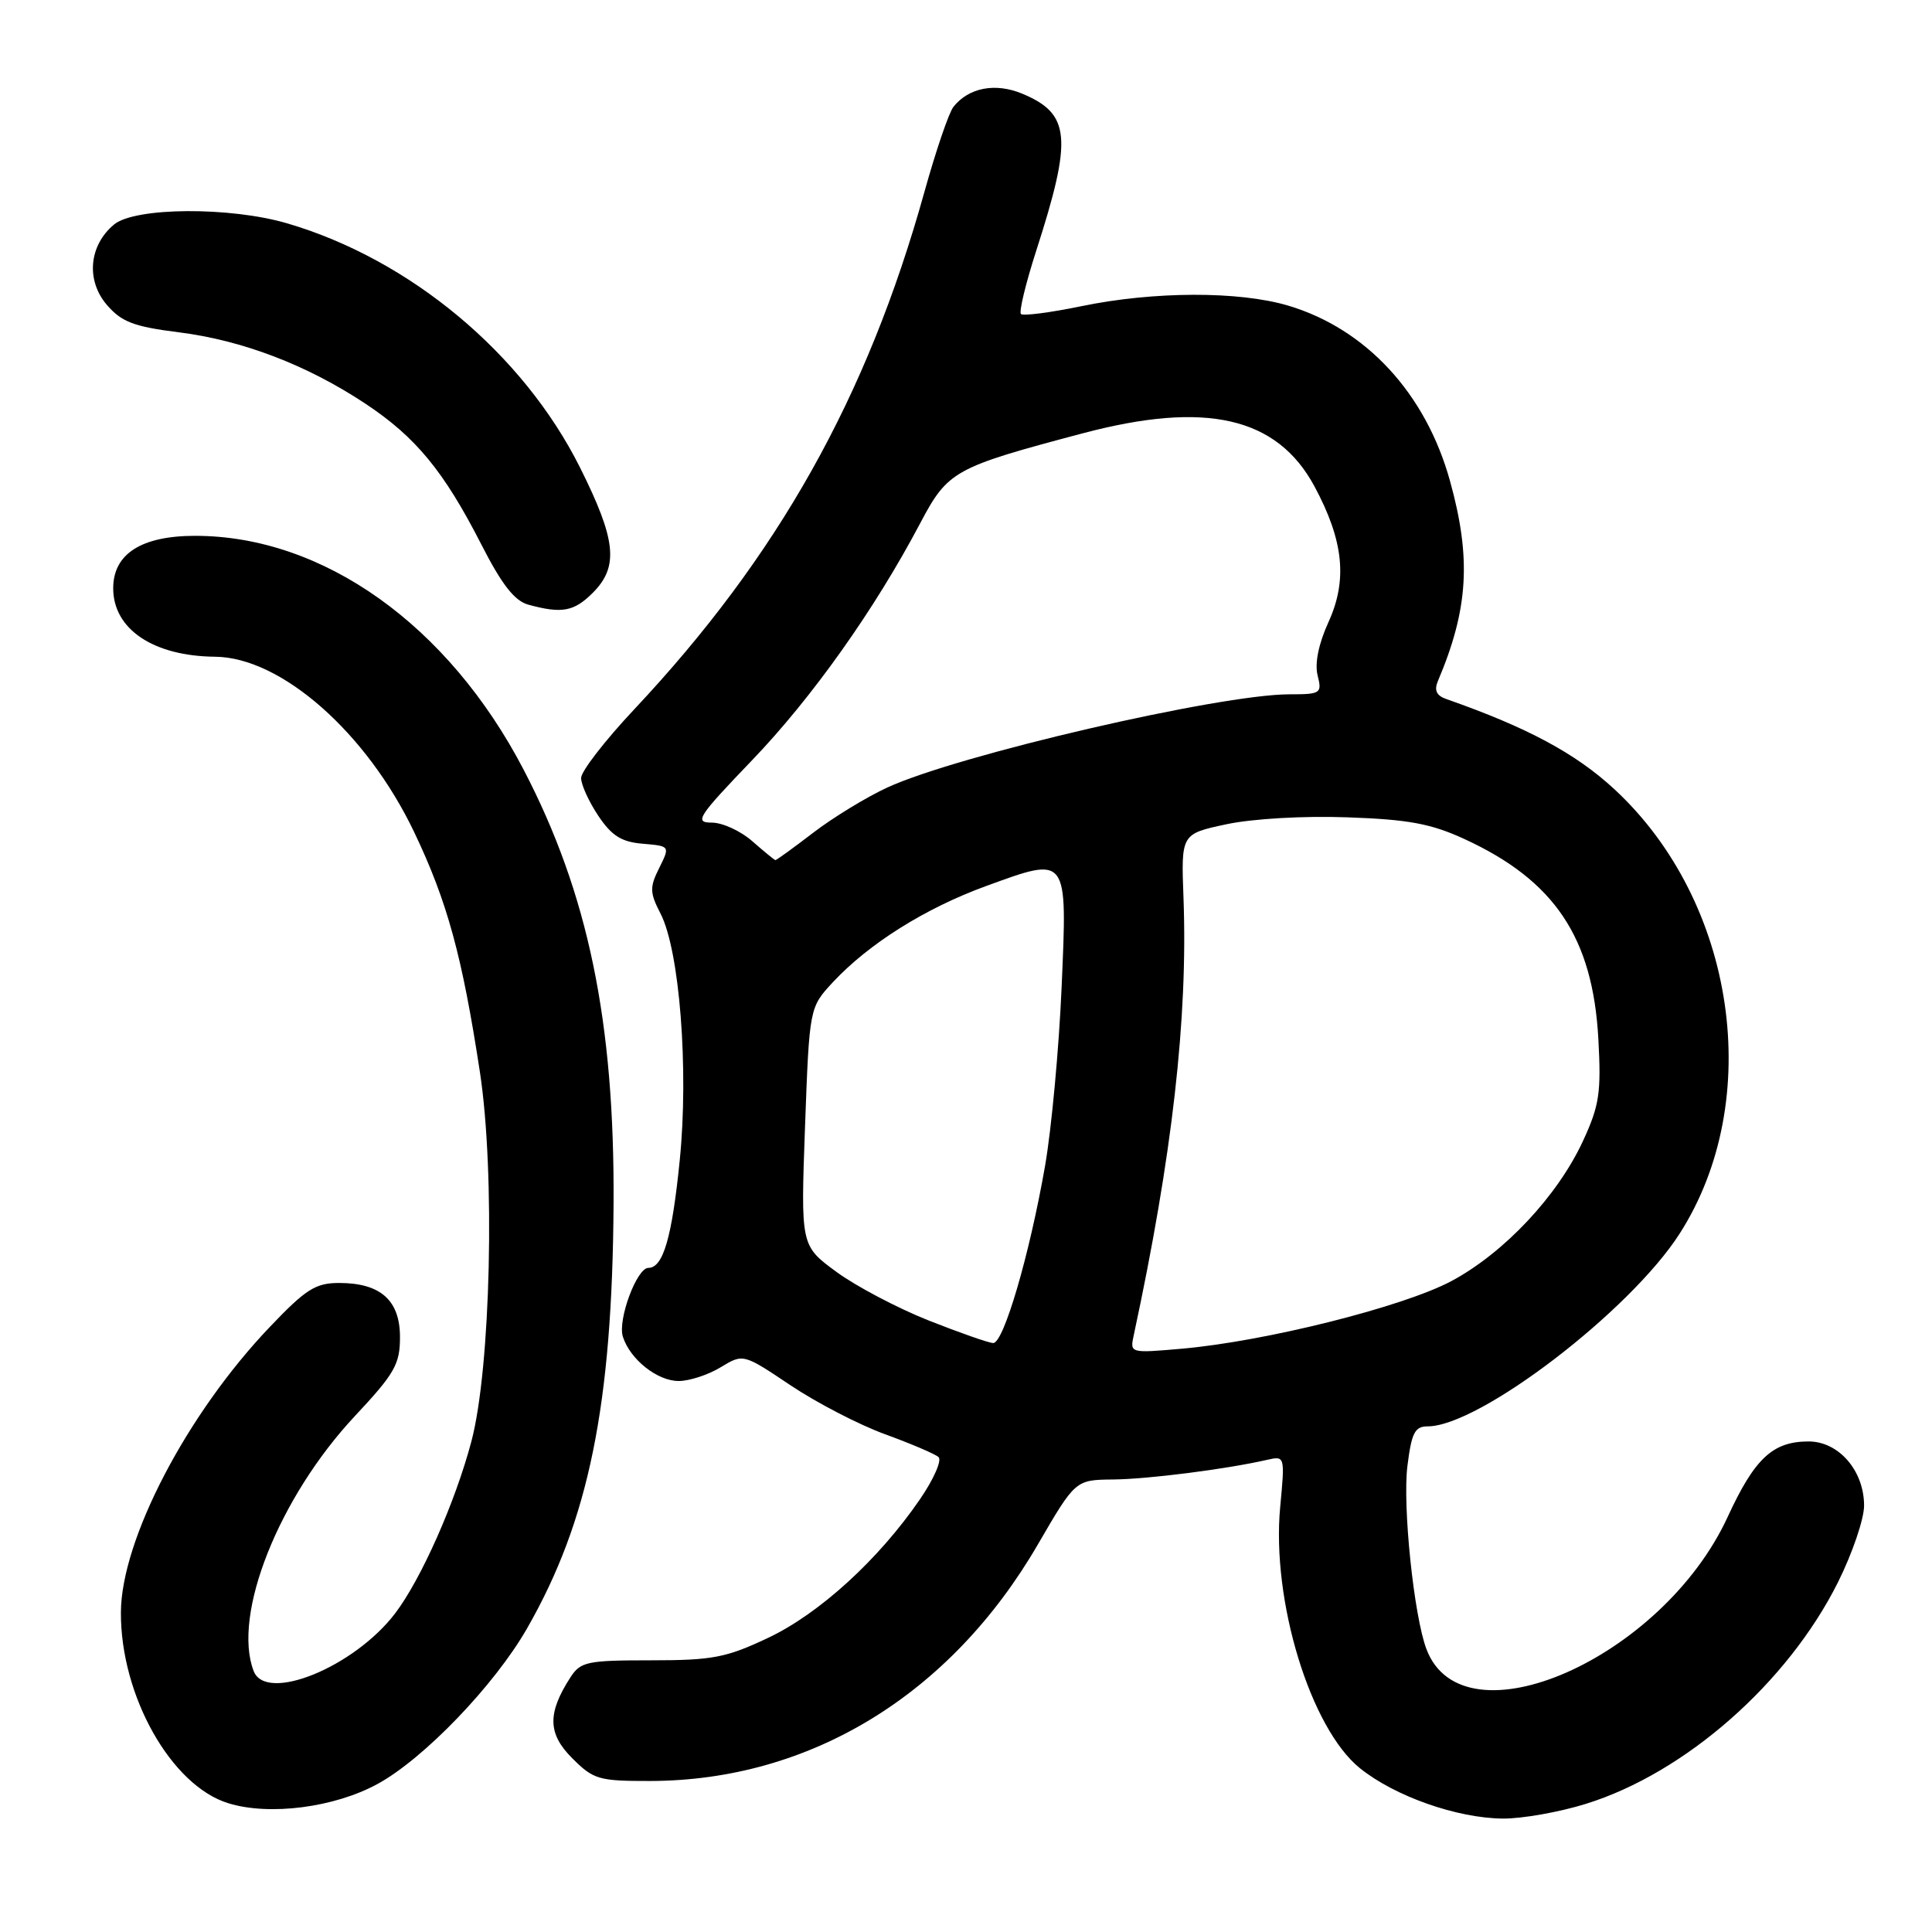 <?xml version="1.0" encoding="UTF-8" standalone="no"?>
<!DOCTYPE svg PUBLIC "-//W3C//DTD SVG 1.1//EN" "http://www.w3.org/Graphics/SVG/1.1/DTD/svg11.dtd" >
<svg xmlns="http://www.w3.org/2000/svg" xmlns:xlink="http://www.w3.org/1999/xlink" version="1.1" viewBox="0 0 256 256">
 <g >
 <path fill="currentColor"
d=" M 210.14 239.02 C 223.30 234.93 236.86 223.01 243.54 209.66 C 245.44 205.85 247.00 201.28 247.00 199.50 C 247.00 194.88 243.65 191.00 239.65 191.00 C 234.90 191.00 232.51 193.23 228.93 200.99 C 220.28 219.77 193.89 231.37 189.02 218.54 C 187.35 214.17 185.83 199.53 186.49 194.25 C 187.04 189.85 187.47 189.00 189.18 189.00 C 196.02 189.00 216.01 173.71 222.57 163.45 C 233.88 145.78 230.02 119.49 213.92 104.58 C 208.76 99.81 202.38 96.39 191.65 92.63 C 190.34 92.18 190.01 91.47 190.53 90.24 C 194.57 80.72 194.98 73.98 192.13 63.72 C 188.92 52.13 181.00 43.56 170.67 40.49 C 164.16 38.56 152.90 38.59 143.35 40.56 C 139.19 41.42 135.56 41.89 135.28 41.61 C 135.00 41.33 135.91 37.56 137.30 33.24 C 142.13 18.26 141.85 15.09 135.47 12.42 C 131.90 10.93 128.37 11.60 126.34 14.15 C 125.74 14.89 124.00 20.00 122.47 25.50 C 114.90 52.66 103.07 73.73 84.04 93.99 C 80.17 98.11 77.00 102.20 77.00 103.09 C 77.00 103.98 78.03 106.23 79.28 108.10 C 81.06 110.76 82.36 111.57 85.18 111.80 C 88.79 112.11 88.79 112.11 87.35 115.01 C 86.07 117.57 86.09 118.27 87.52 121.05 C 90.05 125.94 91.28 141.69 90.07 153.73 C 89.04 164.00 87.87 168.00 85.91 168.00 C 84.38 168.00 81.83 174.87 82.53 177.11 C 83.49 180.13 87.10 183.00 89.94 182.99 C 91.35 182.99 93.85 182.17 95.49 181.17 C 98.48 179.36 98.48 179.36 104.75 183.56 C 108.20 185.87 113.83 188.79 117.26 190.04 C 120.69 191.29 123.89 192.65 124.36 193.07 C 124.83 193.48 123.73 196.00 121.90 198.66 C 116.45 206.62 108.58 213.81 101.79 217.02 C 96.23 219.65 94.43 220.00 86.27 220.00 C 77.80 220.00 76.93 220.18 75.59 222.25 C 72.51 227.01 72.57 229.73 75.82 232.97 C 78.64 235.80 79.34 236.00 86.17 235.99 C 107.32 235.94 125.92 224.60 137.51 204.67 C 142.50 196.09 142.50 196.09 147.50 196.04 C 152.17 195.99 162.44 194.68 167.88 193.44 C 170.26 192.90 170.27 192.91 169.63 199.70 C 168.47 212.11 173.64 229.01 180.20 234.30 C 184.84 238.03 193.07 240.92 199.14 240.97 C 201.70 240.99 206.65 240.11 210.14 239.02 Z  M 50.00 236.40 C 56.16 233.05 65.54 223.29 69.85 215.75 C 78.02 201.48 81.14 186.17 81.30 159.50 C 81.45 135.39 77.93 118.39 69.39 102.00 C 59.40 82.81 42.81 71.00 25.85 71.00 C 18.74 71.00 15.00 73.39 15.00 77.95 C 15.00 83.37 20.31 86.94 28.50 87.02 C 37.27 87.10 48.60 97.09 54.89 110.28 C 59.27 119.46 61.24 126.67 63.59 142.05 C 65.63 155.41 65.03 181.31 62.46 191.00 C 60.32 199.07 55.80 209.26 52.35 213.79 C 46.91 220.92 35.24 225.67 33.61 221.42 C 30.75 213.98 36.94 198.42 47.02 187.64 C 52.30 182.00 53.00 180.77 53.00 177.18 C 53.00 172.29 50.42 170.00 44.93 170.00 C 41.81 170.00 40.52 170.82 35.74 175.84 C 24.76 187.35 16.07 204.01 16.02 213.64 C 15.96 224.68 22.68 236.62 30.26 238.94 C 35.70 240.62 44.29 239.51 50.00 236.40 Z  M 78.55 78.55 C 82.02 75.07 81.66 71.55 76.84 61.92 C 69.29 46.85 54.34 34.38 38.07 29.60 C 30.50 27.37 17.88 27.45 15.11 29.75 C 11.78 32.52 11.37 37.15 14.16 40.40 C 16.11 42.66 17.72 43.28 23.68 44.03 C 32.13 45.09 40.70 48.37 48.42 53.49 C 55.10 57.92 58.81 62.43 63.77 72.13 C 66.49 77.46 68.18 79.62 70.00 80.12 C 74.46 81.34 76.05 81.04 78.55 78.55 Z  M 150.23 176.91 C 155.33 153.18 157.41 134.91 156.82 119.00 C 156.50 110.50 156.50 110.50 162.50 109.22 C 165.96 108.48 172.74 108.09 178.53 108.30 C 186.63 108.58 189.62 109.14 194.03 111.17 C 205.98 116.66 211.05 124.22 211.79 137.65 C 212.18 144.77 211.93 146.47 209.77 151.15 C 206.40 158.46 199.29 166.03 192.30 169.76 C 185.89 173.17 167.68 177.74 156.60 178.71 C 149.72 179.31 149.71 179.31 150.23 176.91 Z  M 123.00 174.95 C 118.88 173.31 113.38 170.41 110.80 168.51 C 106.10 165.05 106.10 165.05 106.67 149.28 C 107.25 133.50 107.25 133.50 110.37 130.14 C 115.13 125.04 122.59 120.35 130.65 117.41 C 141.56 113.43 141.43 113.26 140.67 130.80 C 140.32 138.91 139.33 149.59 138.47 154.52 C 136.42 166.26 132.98 178.01 131.60 177.96 C 130.99 177.94 127.12 176.58 123.00 174.95 Z  M 99.69 111.47 C 98.15 110.11 95.73 109.00 94.31 109.00 C 91.96 109.00 92.45 108.24 99.64 100.75 C 107.60 92.46 115.90 80.76 121.92 69.35 C 125.61 62.37 126.40 61.94 143.49 57.41 C 159.80 53.09 169.21 55.25 174.17 64.44 C 178.03 71.61 178.58 76.85 176.03 82.43 C 174.72 85.30 174.19 87.91 174.59 89.49 C 175.19 91.88 175.01 92.00 170.86 92.00 C 161.55 92.01 126.96 100.03 117.57 104.35 C 114.78 105.64 110.36 108.34 107.74 110.35 C 105.12 112.36 102.87 113.99 102.74 113.97 C 102.61 113.95 101.24 112.83 99.69 111.47 Z "/>
</g>
</svg>